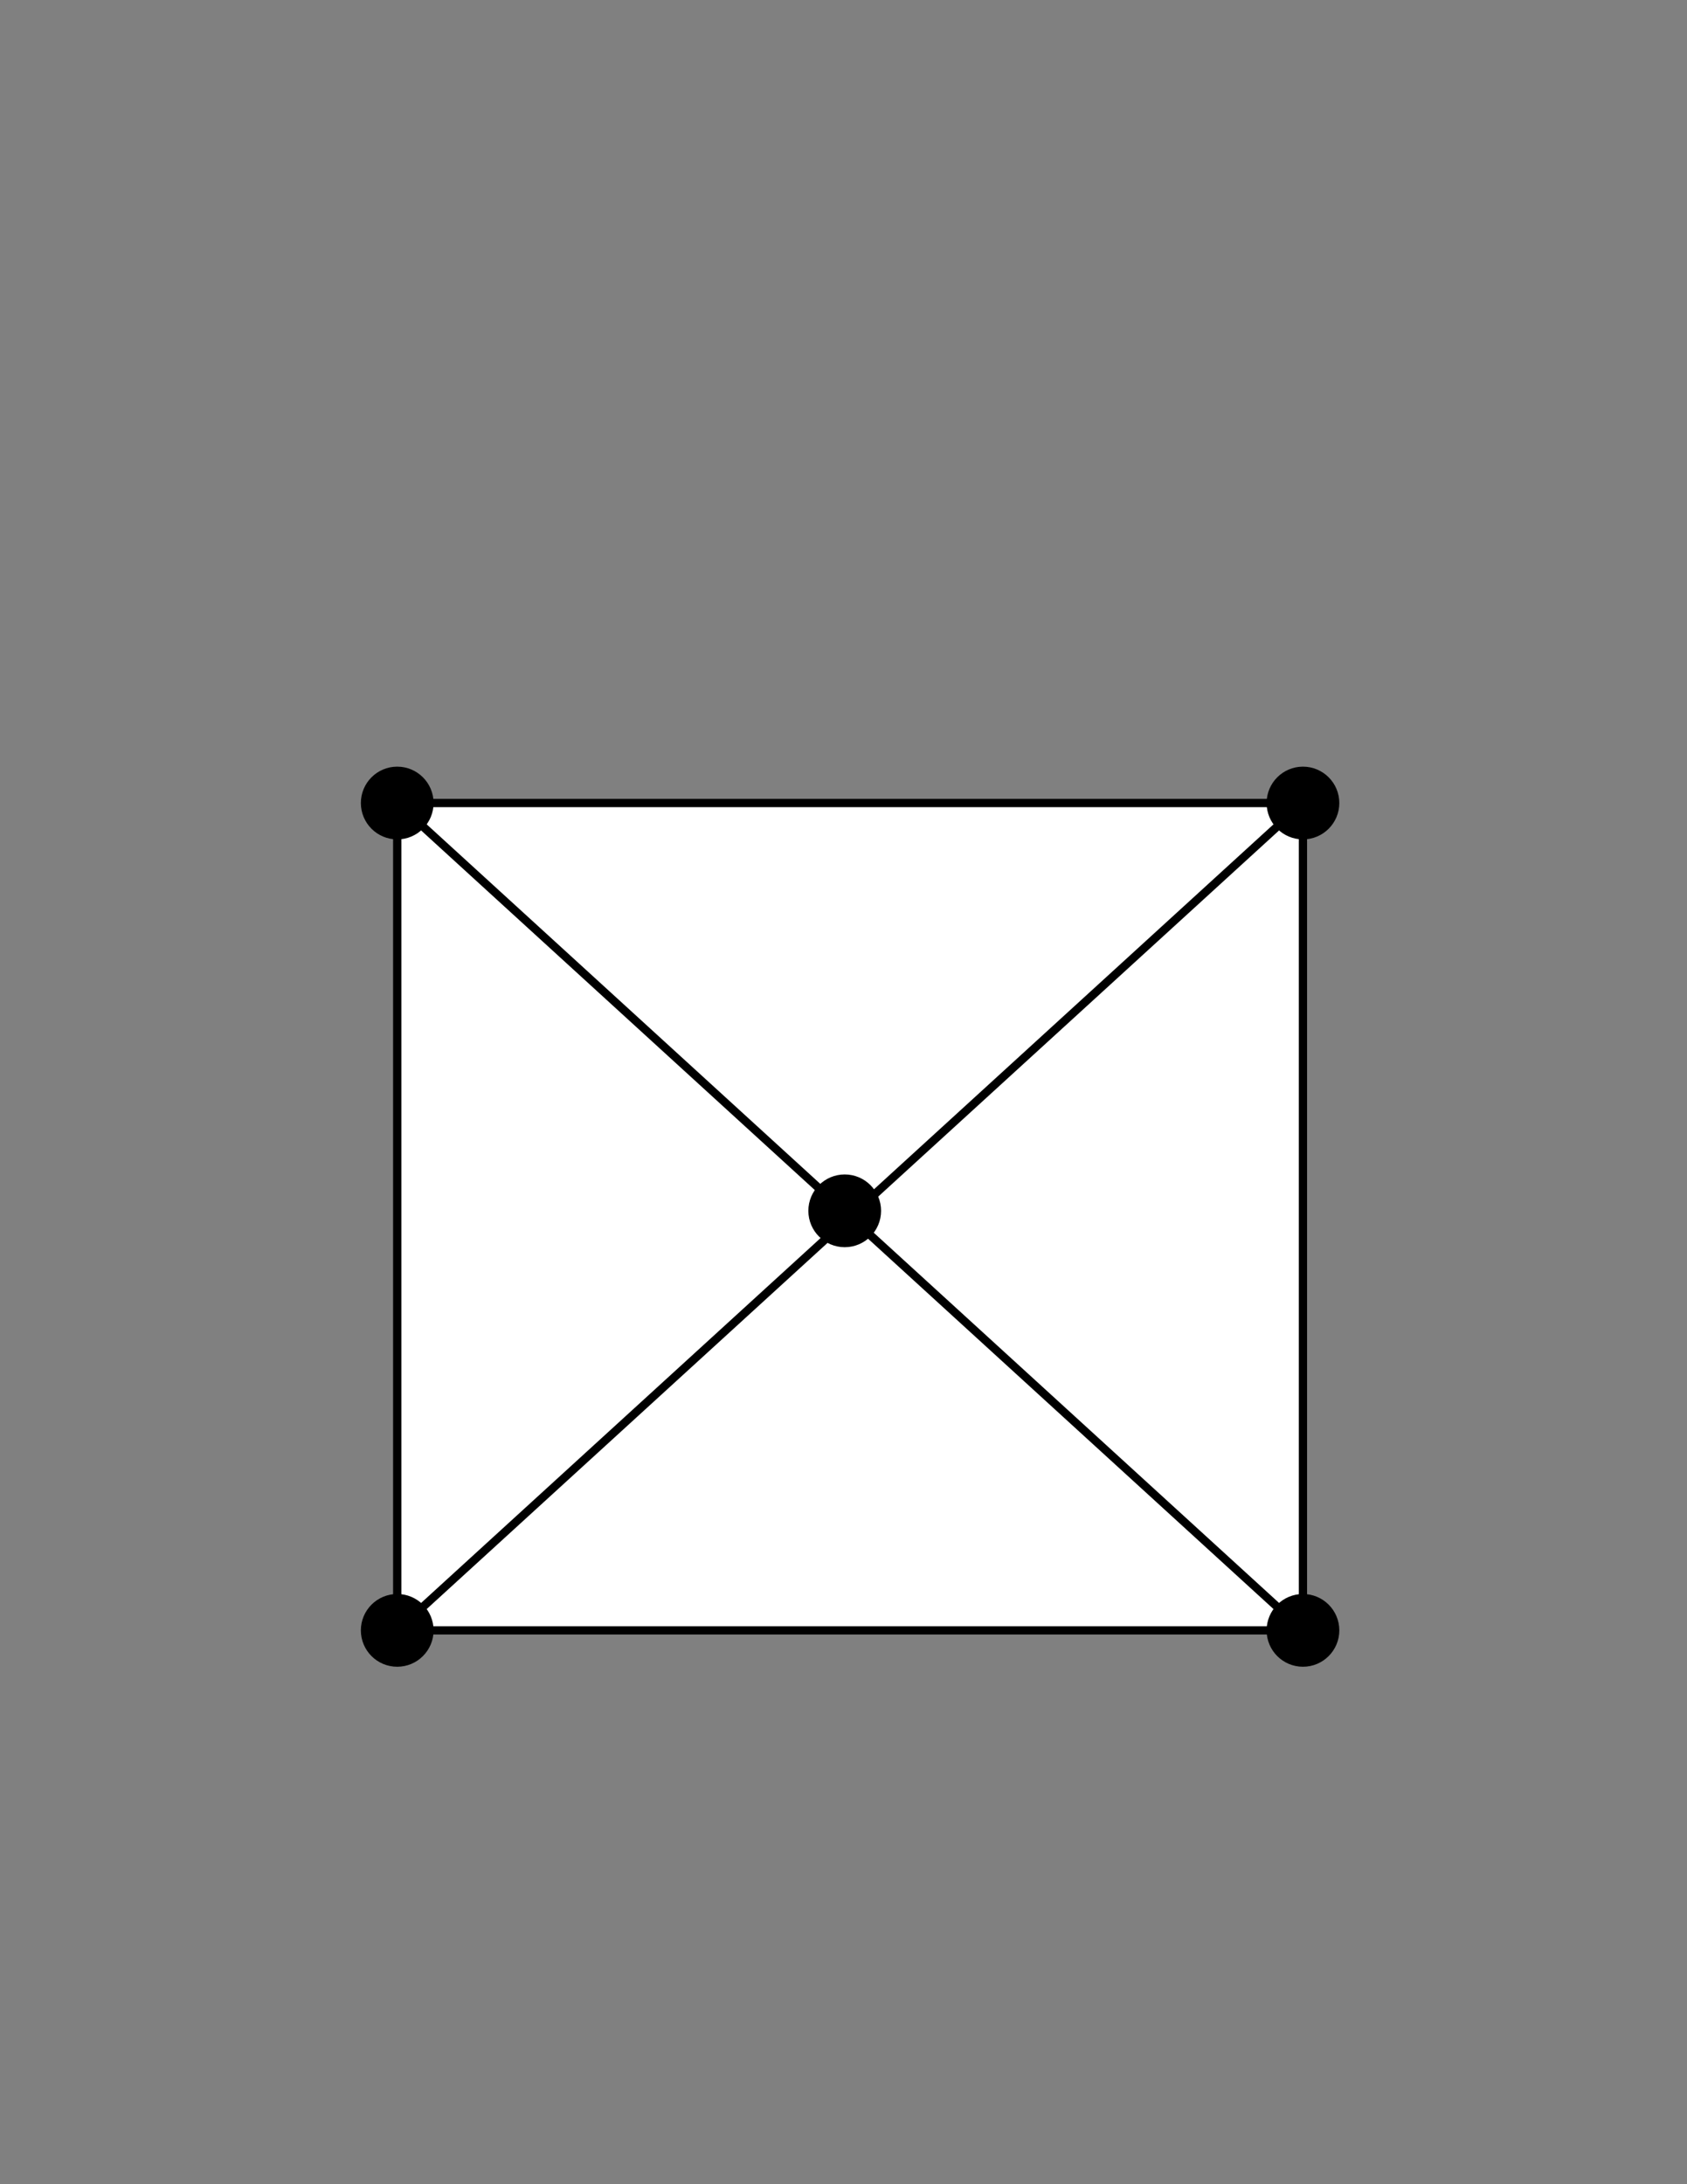 <?xml version="1.0" encoding="utf-8"?>
<!-- Generator: Adobe Illustrator 26.0.1, SVG Export Plug-In . SVG Version: 6.00 Build 0)  -->
<svg version="1.1" id="Layer_1" xmlns="http://www.w3.org/2000/svg" xmlns:xlink="http://www.w3.org/1999/xlink" x="0px" y="0px"
	 viewBox="0 0 612 792" style="enable-background:new 0 0 612 792;" xml:space="preserve">
<rect x="0" y="0" width="612" height="792" fill="#808080" stroke="none"/>
<style type="text/css">
	.st0{fill:#FFFFFF;stroke:#000000;stroke-width:3;stroke-miterlimit:10;}
	.st1{fill:none;stroke:#000000;stroke-width:3;stroke-miterlimit:10;}
	.st2{stroke:#000000;stroke-width:3;stroke-miterlimit:10;}
</style>
<rect x="144.1" y="291.18" class="st0" width="328.57" height="300"/>
<line class="st1" x1="144.1" y1="591.18" x2="472.68" y2="291.18"/>
<line class="st1" x1="144.1" y1="291.18" x2="472.68" y2="591.18"/>
<circle class="st2" cx="144.1" cy="291.18" r="11.69"/>
<circle class="st2" cx="306.44" cy="439.05" r="11.69"/>
<circle class="st2" cx="472.68" cy="591.18" r="11.69"/>
<circle class="st2" cx="144.1" cy="591.18" r="11.69"/>
<circle class="st2" cx="472.68" cy="291.18" r="11.69"/>
</svg>
